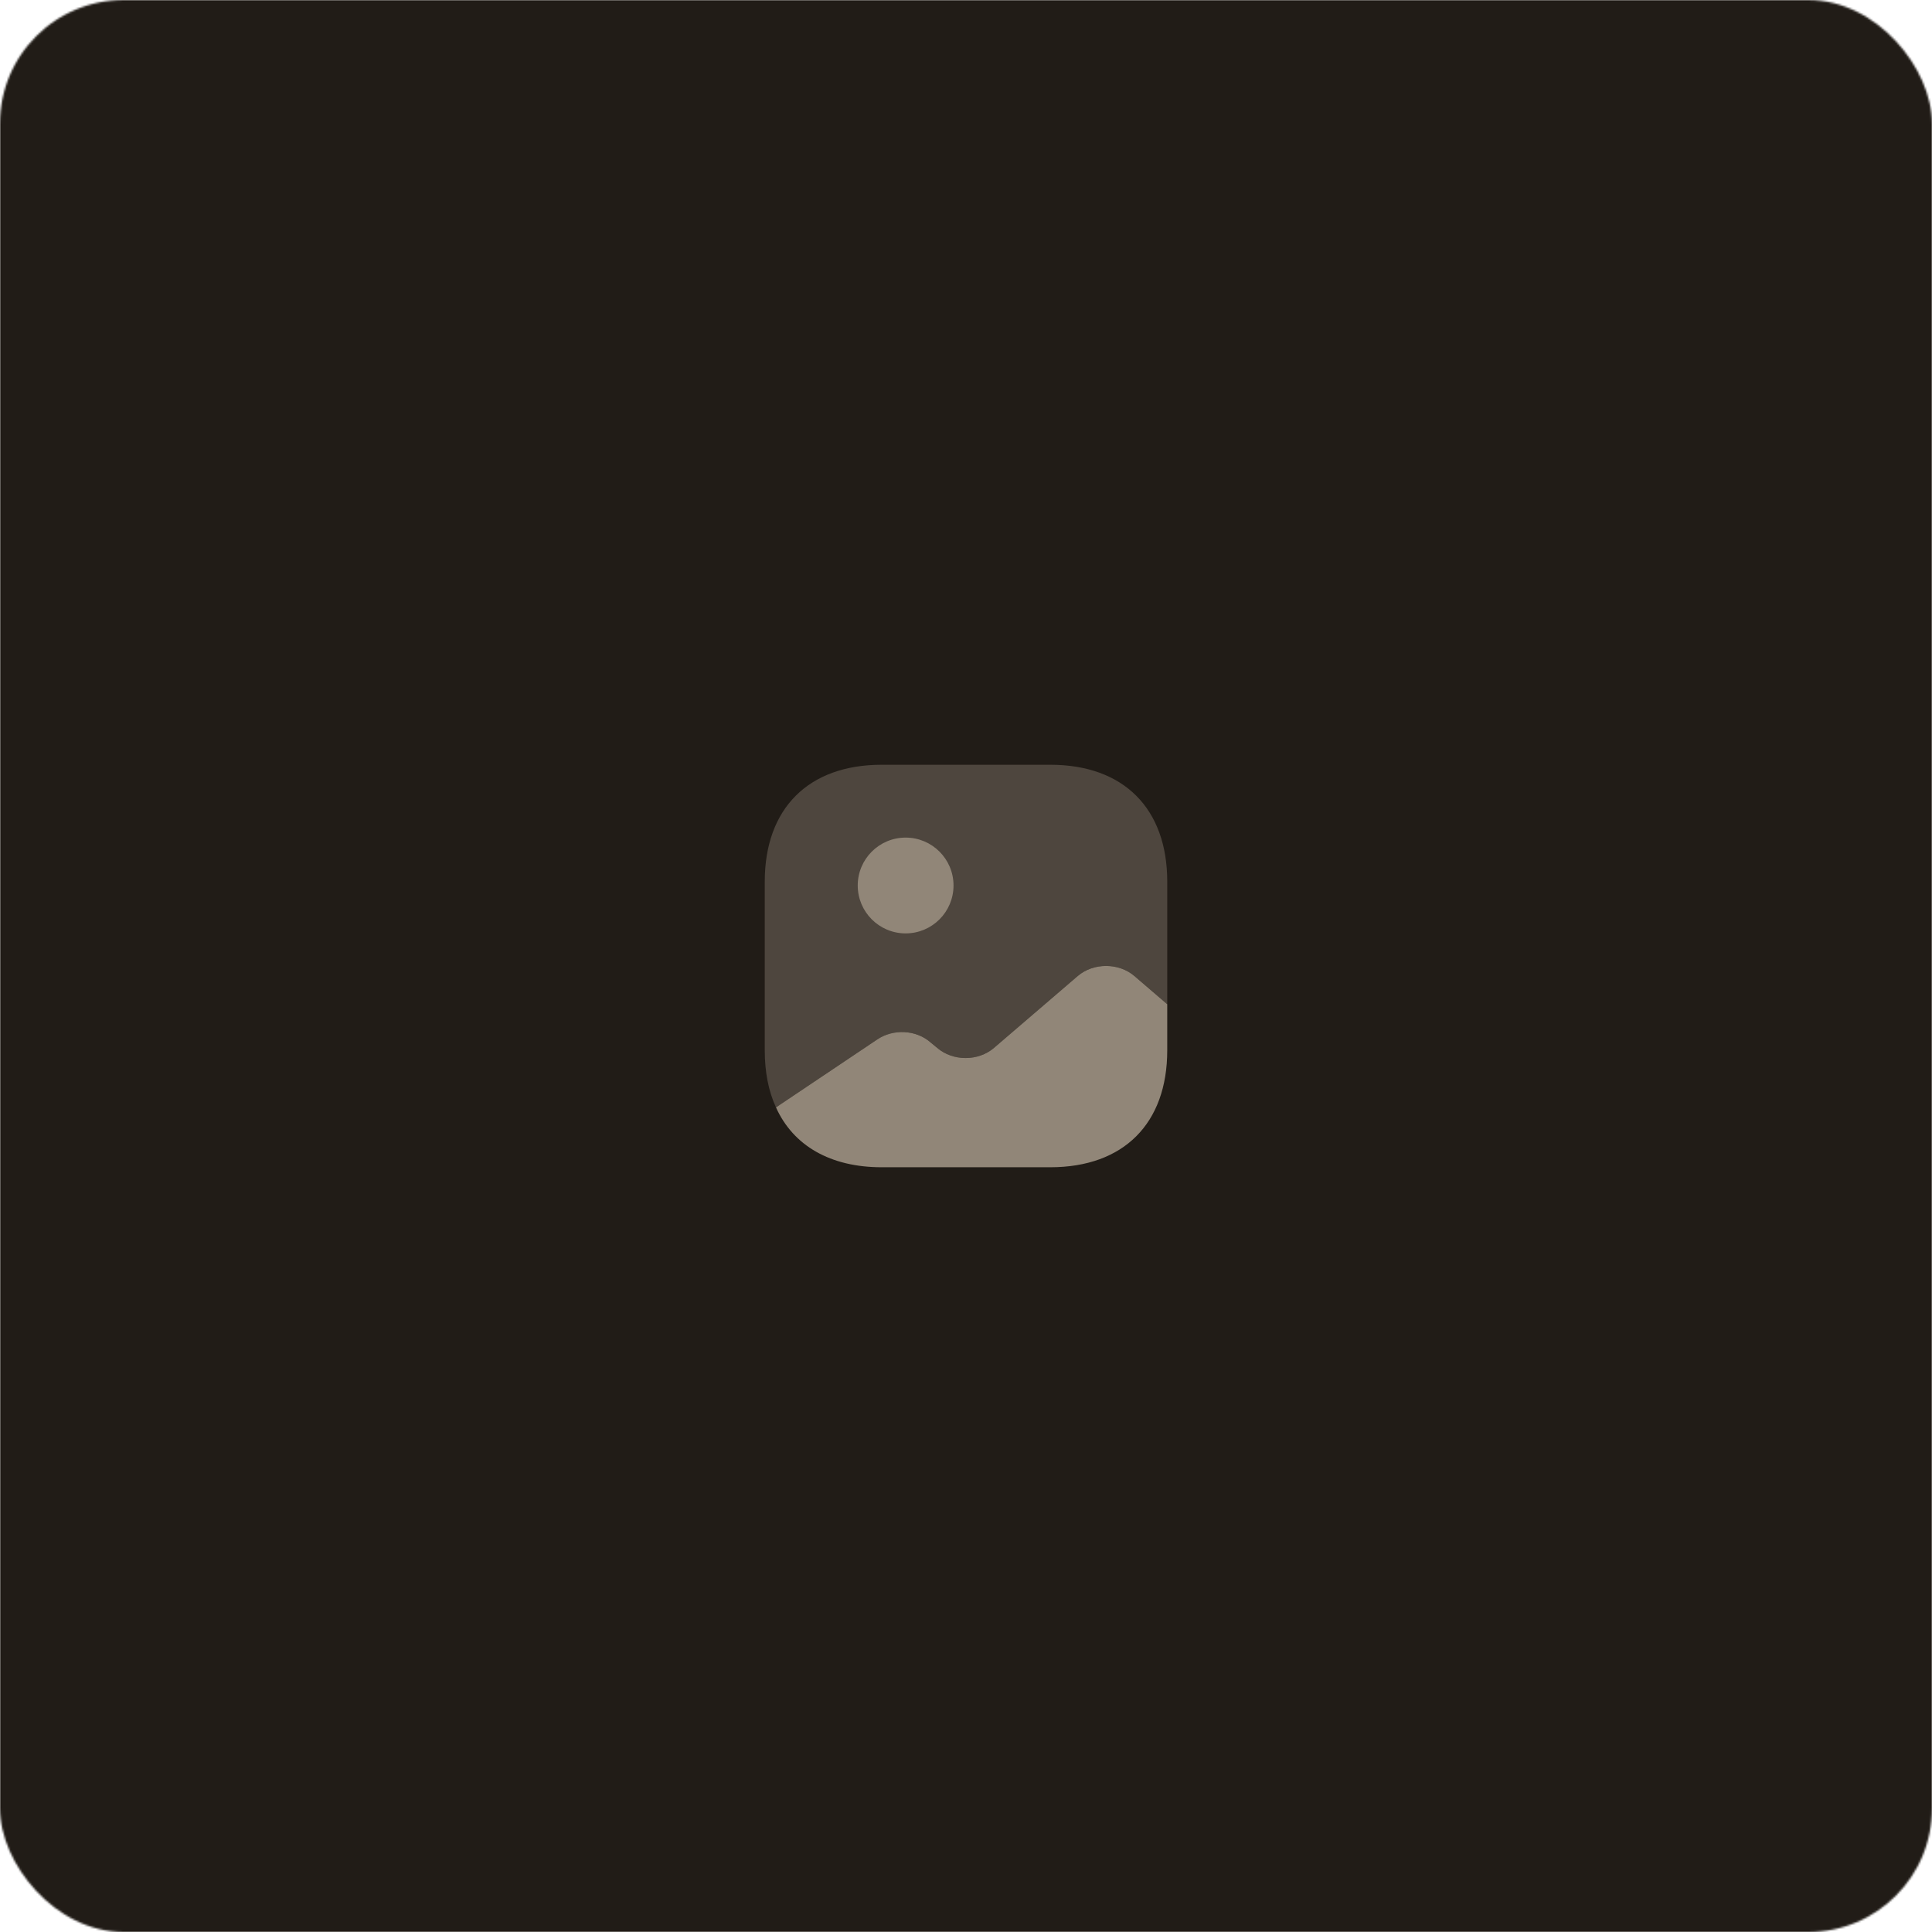 <svg width="1000" height="1000" viewBox="0 0 1000 1000" fill="none" xmlns="http://www.w3.org/2000/svg">
<mask id="mask0_11660_91516" style="mask-type:alpha" maskUnits="userSpaceOnUse" x="0" y="0" width="1000" height="1000">
<rect width="1000" height="1000" rx="64" fill="#EFE9E1"/>
</mask>
<g mask="url(#mask0_11660_91516)">
<rect width="1000" height="1000" fill="#211C17"/>
<path opacity="0.4" d="M604.169 456.357V519.794L587.19 505.211C579.065 498.232 565.94 498.232 557.815 505.211L514.482 542.398C506.357 549.378 493.232 549.378 485.107 542.398L481.565 539.482C474.169 533.023 462.398 532.398 454.065 538.023L402.815 572.398L401.669 573.232C397.815 564.898 395.836 555.003 395.836 543.648V456.357C395.836 418.44 418.44 395.836 456.357 395.836H543.648C581.565 395.836 604.169 418.44 604.169 456.357Z" fill="#918678"/>
<path d="M468.753 483.122C482.445 483.122 493.544 472.023 493.544 458.331C493.544 444.639 482.445 433.539 468.753 433.539C455.061 433.539 443.961 444.639 443.961 458.331C443.961 472.023 455.061 483.122 468.753 483.122Z" fill="#918678"/>
<path d="M604.164 519.794V543.648C604.164 581.565 581.56 604.169 543.643 604.169H456.352C429.789 604.169 410.622 593.023 401.664 573.232L402.81 572.398L454.06 538.023C462.393 532.398 474.164 533.023 481.56 539.482L485.102 542.398C493.227 549.378 506.352 549.378 514.477 542.398L557.81 505.211C565.935 498.232 579.06 498.232 587.185 505.211L604.164 519.794Z" fill="#918678"/>
</g>
</svg>
